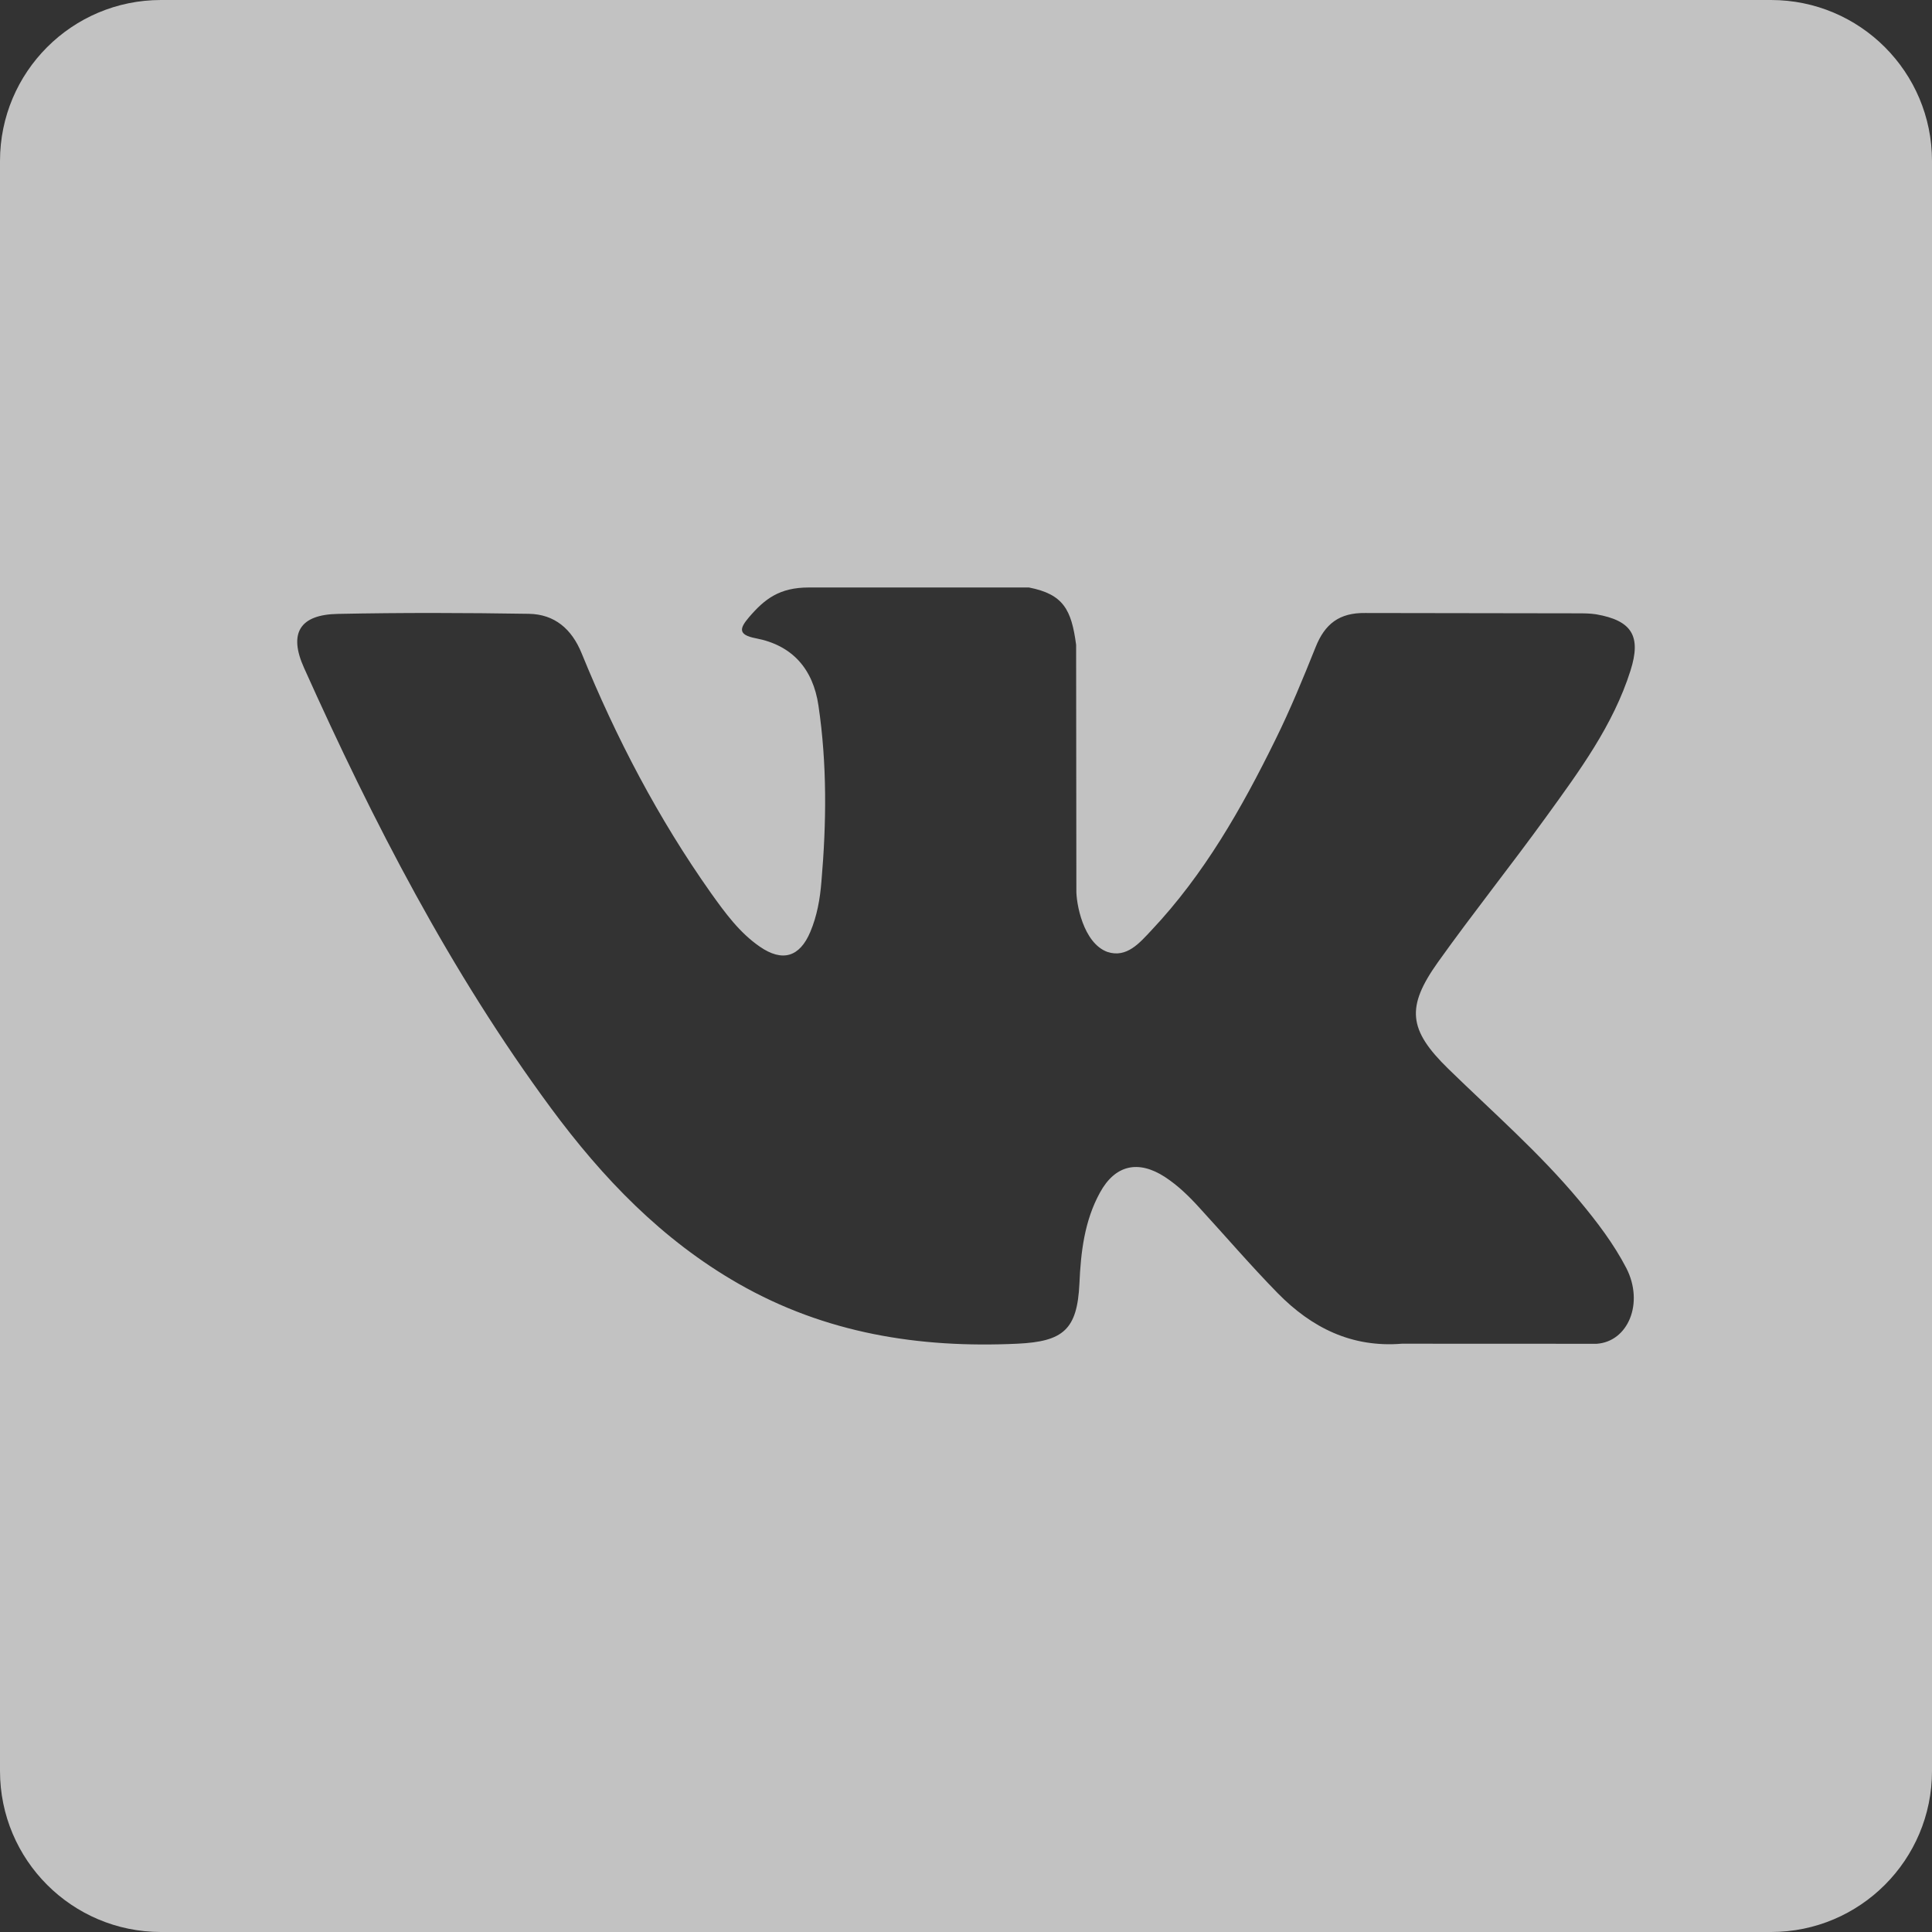 <svg width="24" height="24" viewBox="0 0 24 24" fill="none" xmlns="http://www.w3.org/2000/svg">
<rect x="0" y="0" width="24" height="24" fill="#333333" stroke="none"/>
<path fill-rule="evenodd" clip-rule="evenodd" d="M2 0C0.895 0 0 0.895 0 2V22C0 23.105 0.895 24 2 24H22C23.105 24 24 23.105 24 22V2C24 0.895 23.105 0 22 0H2ZM17.992 13.278C18.543 13.815 19.125 14.322 19.62 14.916C19.838 15.178 20.045 15.449 20.203 15.753C20.426 16.189 20.224 16.667 19.834 16.693L17.415 16.692C16.79 16.743 16.292 16.492 15.872 16.064C15.539 15.724 15.227 15.36 14.904 15.008C14.773 14.863 14.635 14.728 14.47 14.62C14.139 14.406 13.852 14.471 13.664 14.815C13.471 15.166 13.426 15.555 13.409 15.945C13.382 16.516 13.21 16.665 12.638 16.692C11.414 16.749 10.253 16.563 9.175 15.947C8.223 15.403 7.486 14.634 6.844 13.765C5.594 12.071 4.636 10.21 3.777 8.297C3.582 7.865 3.724 7.634 4.199 7.626C4.989 7.61 5.78 7.612 6.569 7.625C6.89 7.63 7.103 7.814 7.226 8.117C7.654 9.167 8.176 10.166 8.832 11.094C9.008 11.34 9.186 11.586 9.439 11.76C9.719 11.953 9.934 11.89 10.066 11.576C10.15 11.377 10.187 11.165 10.204 10.952C10.267 10.222 10.275 9.492 10.167 8.764C10.1 8.309 9.842 8.015 9.389 7.929C9.158 7.885 9.192 7.8 9.304 7.668C9.499 7.44 9.683 7.298 10.047 7.298H12.782C13.213 7.382 13.31 7.577 13.368 8.01L13.371 11.05C13.366 11.217 13.455 11.715 13.756 11.825C13.997 11.905 14.158 11.711 14.303 11.557C14.958 10.862 15.425 10.041 15.843 9.19C16.028 8.816 16.187 8.428 16.343 8.039C16.457 7.752 16.636 7.61 16.96 7.615L19.593 7.619C19.671 7.619 19.75 7.619 19.827 7.631C20.27 7.708 20.392 7.899 20.254 8.332C20.039 9.011 19.618 9.579 19.208 10.146C18.768 10.754 18.299 11.341 17.863 11.952C17.464 12.512 17.495 12.793 17.992 13.278Z" fill="white" fill-opacity="0.7"/>
</svg>
